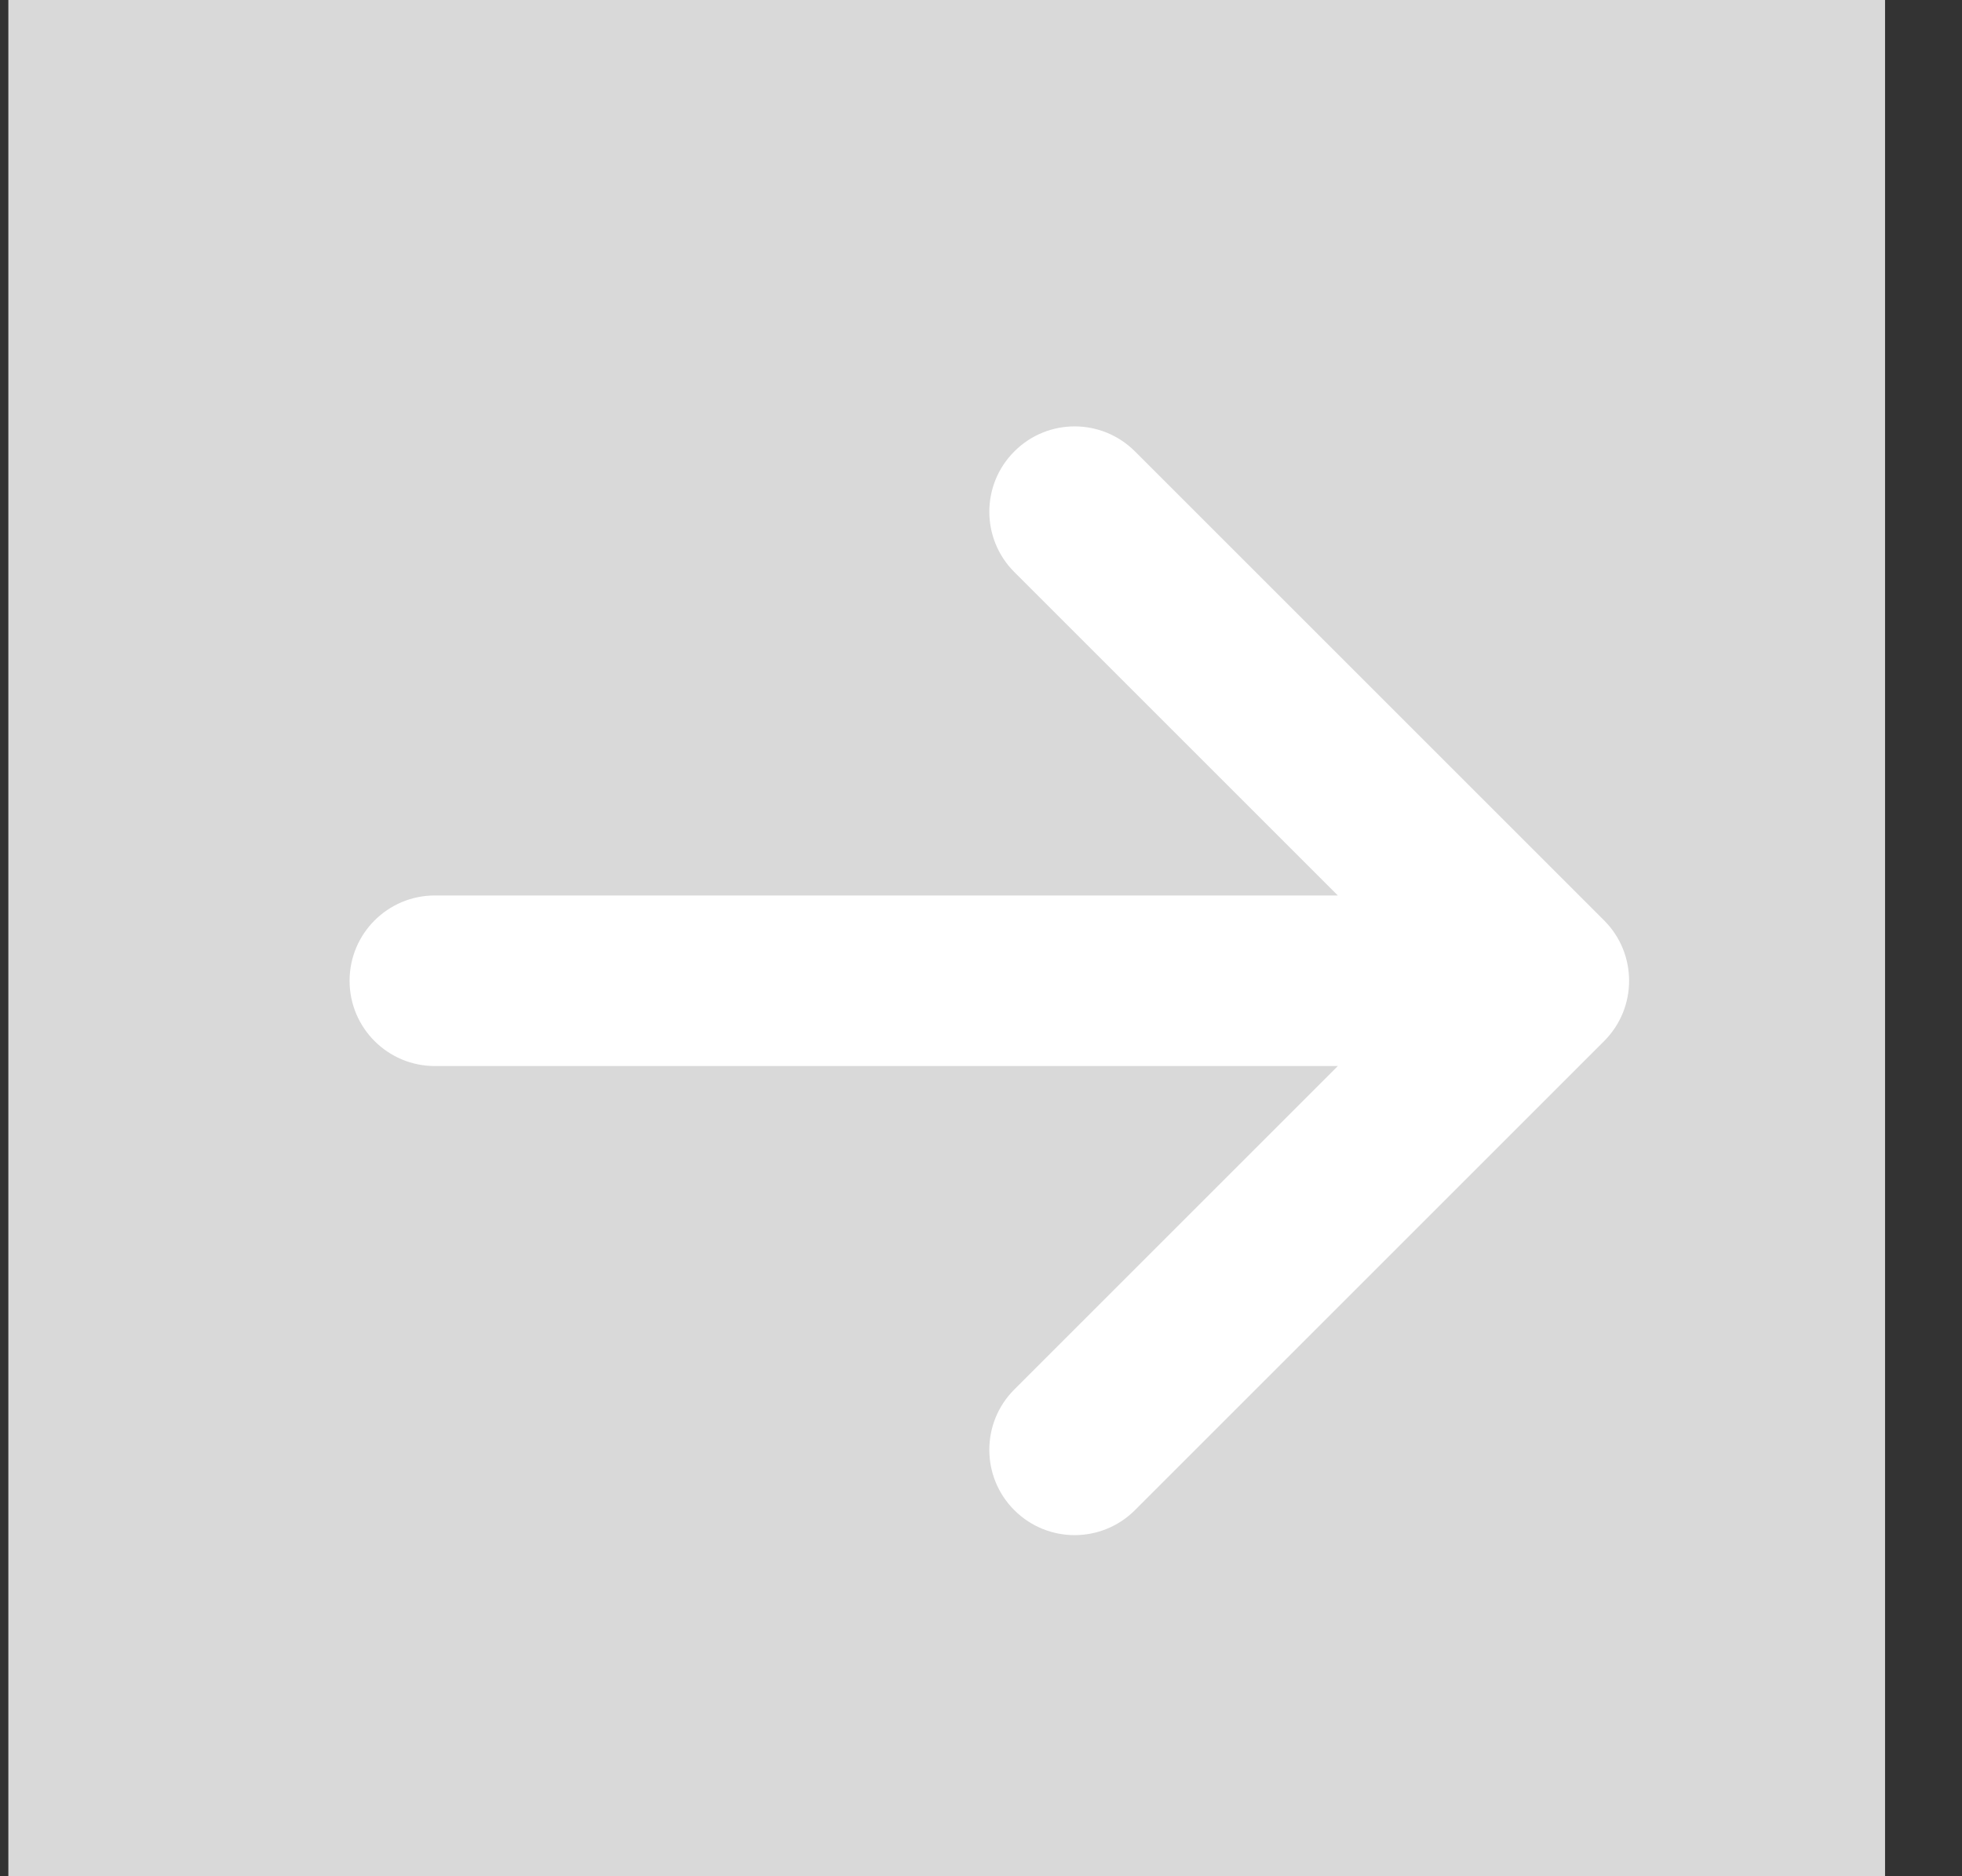 <svg width="23" height="22" viewBox="0 0 23 22" fill="none" xmlns="http://www.w3.org/2000/svg">
<rect x="0" y="0" width="23" height="22" fill="#333333" stroke="none"/>
<rect x="0.098" width="22" height="22" fill="#D9D9D9"/>
<path fill-rule="evenodd" clip-rule="evenodd" d="M11.891 5.293C12.281 4.902 12.914 4.902 13.305 5.293L18.805 10.793C19.195 11.183 19.195 11.817 18.805 12.207L13.305 17.707C12.914 18.098 12.281 18.098 11.89 17.707C11.5 17.317 11.5 16.683 11.89 16.293L15.683 12.5L5.098 12.5C4.545 12.5 4.098 12.052 4.098 11.5C4.098 10.948 4.545 10.5 5.098 10.5L15.683 10.5L11.89 6.707C11.5 6.317 11.5 5.683 11.891 5.293Z" fill="white"/>
</svg>

